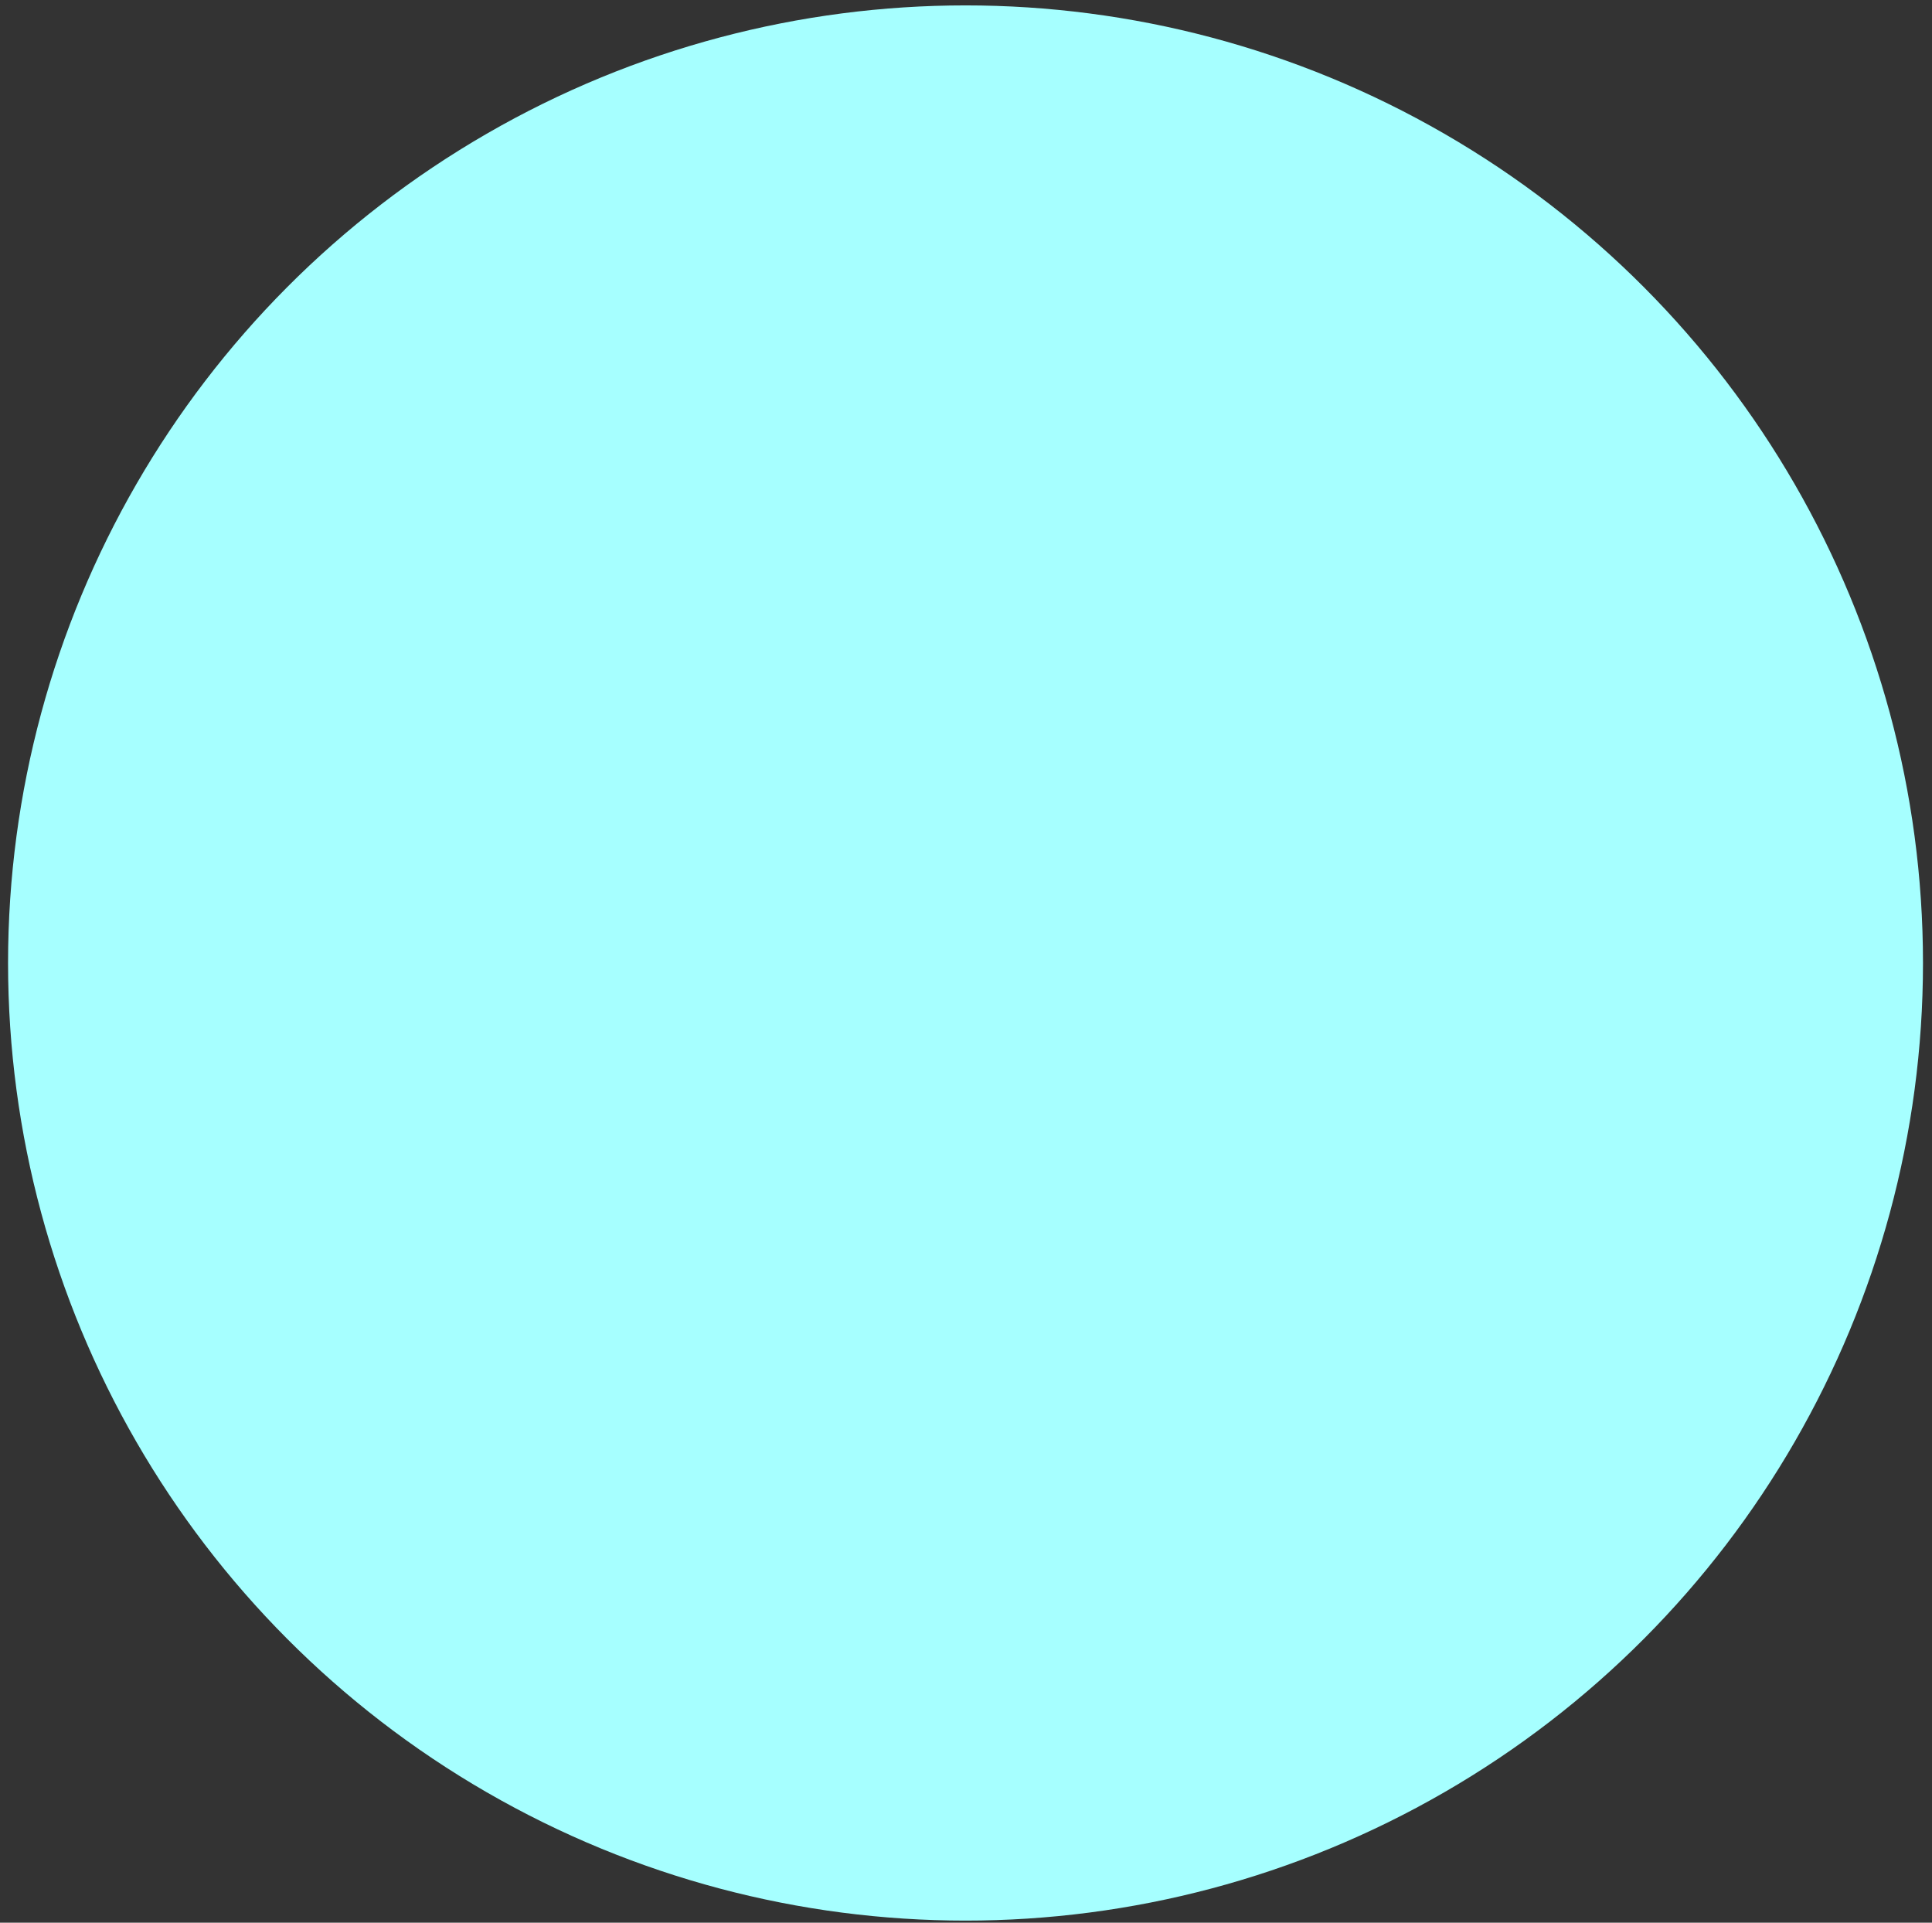 <svg width="202" height="201" viewBox="0 0 202 201" fill="none" xmlns="http://www.w3.org/2000/svg">
<rect x="0" y="0" width="202" height="201" fill="#333333" stroke="none"/>
<circle cx="100.95" cy="100.672" r="100.108" fill="#A6FFFF"/>
</svg>

